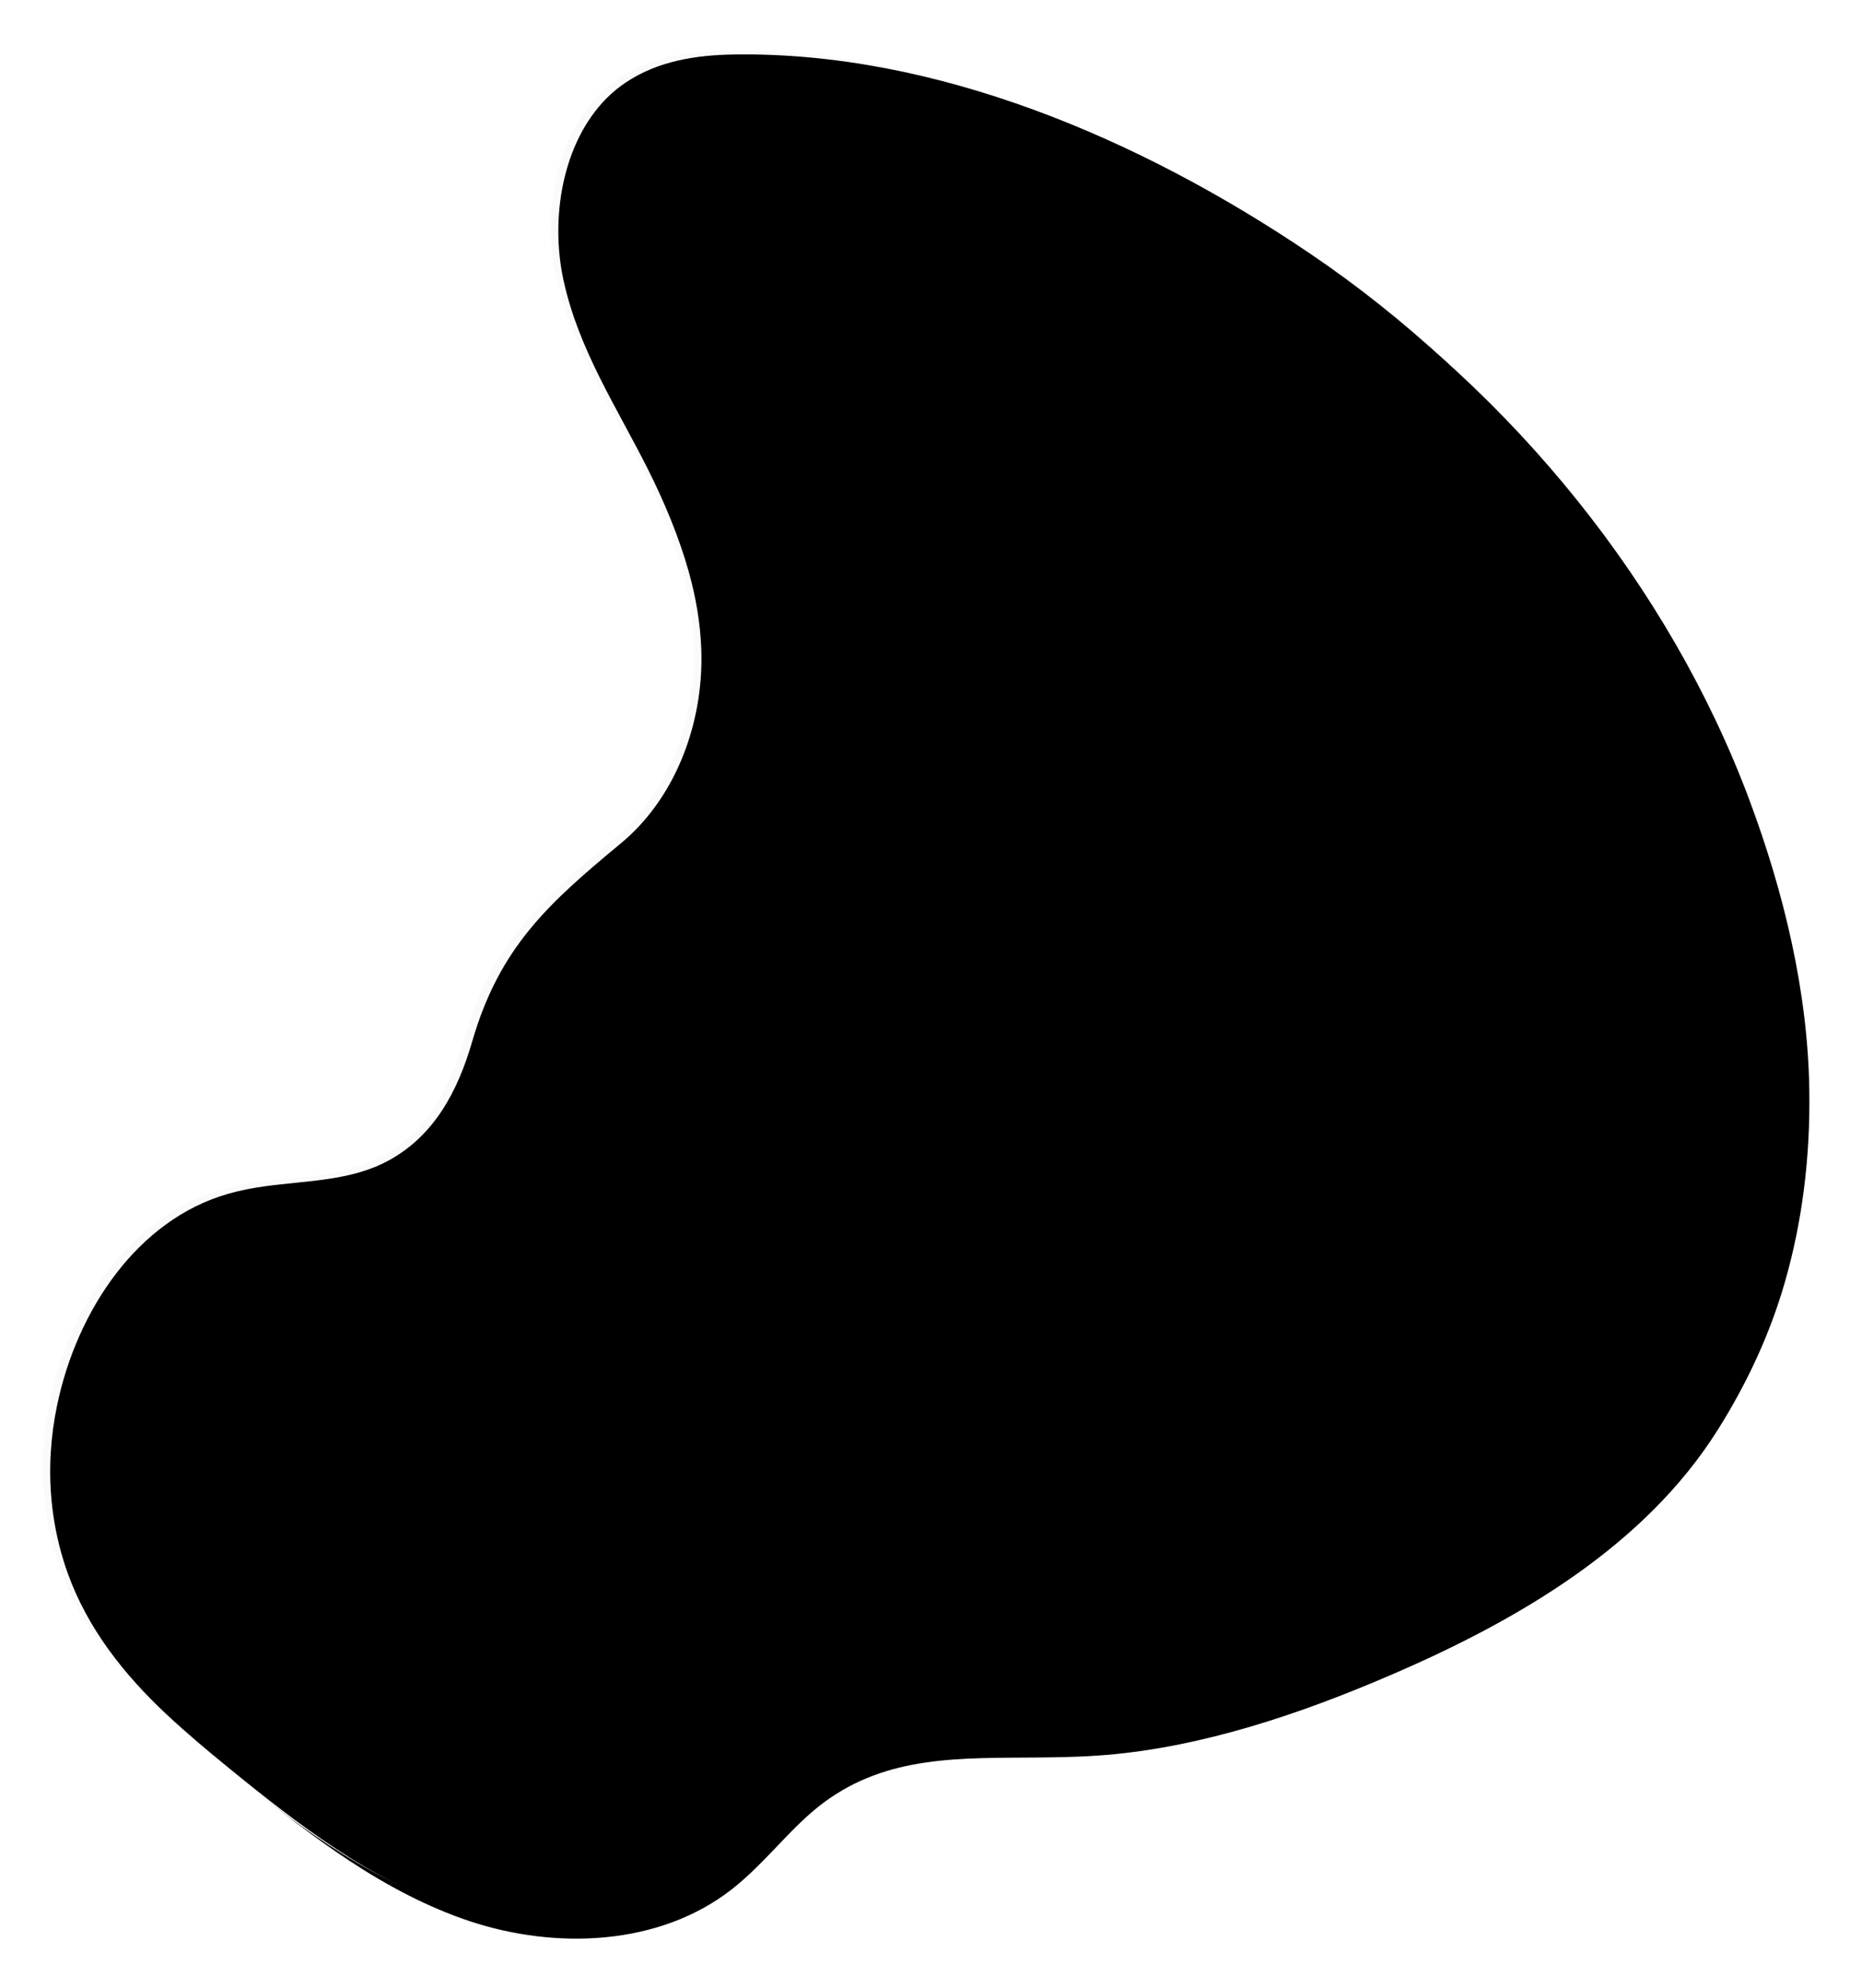 <svg xmlns="http://www.w3.org/2000/svg" xmlns:xlink="http://www.w3.org/1999/xlink" width="886" height="946" viewBox="0 0 886 946">
    <defs>
        <filter id="9j9mj9290a" width="113.2%" height="111.2%" x="-7.6%" y="-5.6%" filterUnits="objectBoundingBox">
            <feMorphology in="SourceAlpha" radius="2" result="shadowSpreadOuter1"/>
            <feOffset dx="-8" in="shadowSpreadOuter1" result="shadowOffsetOuter1"/>
            <feGaussianBlur in="shadowOffsetOuter1" result="shadowBlurOuter1" stdDeviation="16"/>
            <feColorMatrix in="shadowBlurOuter1" result="shadowMatrixOuter1" values="0 0 0 0 0 0 0 0 0 0 0 0 0 0 0 0 0 0 0.08 0"/>
            <feOffset dx="-4" dy="2" in="SourceAlpha" result="shadowOffsetOuter2"/>
            <feGaussianBlur in="shadowOffsetOuter2" result="shadowBlurOuter2" stdDeviation="4"/>
            <feColorMatrix in="shadowBlurOuter2" result="shadowMatrixOuter2" values="0 0 0 0 0 0 0 0 0 0 0 0 0 0 0 0 0 0 0.042 0"/>
            <feMerge>
                <feMergeNode in="shadowMatrixOuter1"/>
                <feMergeNode in="shadowMatrixOuter2"/>
            </feMerge>
        </filter>
        <filter id="wbc68ak04c" width="110.5%" height="109%" x="-6.3%" y="-4.5%" filterUnits="objectBoundingBox">
            <feGaussianBlur in="SourceAlpha" result="shadowBlurInner1" stdDeviation="6"/>
            <feOffset dx="-4" in="shadowBlurInner1" result="shadowOffsetInner1"/>
            <feComposite in="shadowOffsetInner1" in2="SourceAlpha" k2="-1" k3="1" operator="arithmetic" result="shadowInnerInner1"/>
            <feColorMatrix in="shadowInnerInner1" values="0 0 0 0 1 0 0 0 0 1 0 0 0 0 1 0 0 0 1 0"/>
        </filter>
        <path id="424krfkfbb" d="M492.654 1973.326c81.499-72.126 190.453-117.87 298.637-129.373 96.956-10.31 202.387-1.217 286.29 44.953 15.79 8.69 30.591 19.679 39.356 36.007 1.866 3.458 3.353 7.051 4.491 10.741 8.833 28.795-3.105 63.484-22.575 86.38-21.987 25.916-51.111 41.594-78.043 60.754-13.826 9.854-27.396 20.89-39.531 33.545-8.7 9.126-16.406 19.03-22.688 29.918-.873 1.512-1.712 3.045-2.527 4.595-15.005 28.583-19.53 64.413-6.976 94.897 17.044 41.392 27.733 70.778 18.186 116.305-5.037 24.022-5.197 48.064 8.594 68.873 11.17 16.893 29.8 26.559 45.986 38.235 5.013 3.617 9.788 7.463 14.132 11.697 31.933 30.933 37.37 82.312 24.406 126.858-2.114 7.243-4.73 14.321-7.802 21.067-8.288 18.23-20.07 34.38-34.49 47.38-20.373 18.369-45.607 29.628-72.812 36.957-12.493 3.352-25.258 6.068-37.805 8.547-42.22 8.378-85.191 15.683-127.552 8.619-42.69-7.235-85.222-31.912-103.072-71.862-4.417-9.884-7.247-20.448-10.197-30.91-2.538-8.99-5.167-17.879-9.096-26.161-16.302-34.36-47.684-49.244-80.47-67.086-6.952-3.781-13.927-7.645-20.74-11.776-39.048-23.497-73.087-58.084-102.85-94.381-2.15-2.62-4.279-5.255-6.388-7.893-40.775-51.016-77.148-110.042-81.911-175.118-1.897-25.907-.568-51.58 4.7-76.646 6.286-29.985 17.54-59.054 32.605-86.363 22.592-41.146 54.992-77.65 90.142-108.76"/>
    </defs>
    <g fill="none" fill-rule="evenodd">
        <g>
            <g transform="translate(-291 -1755) scale(-1 1) rotate(-28 0 5272.203)">
                <use fill="#000" filter="url(#9j9mj9290a)" xlink:href="#424krfkfbb"/>
                <use fill="#FAFAFA" xlink:href="#424krfkfbb"/>
                <use fill="#000" filter="url(#wbc68ak04c)" xlink:href="#424krfkfbb"/>
            </g>
        </g>
    </g>
</svg>
